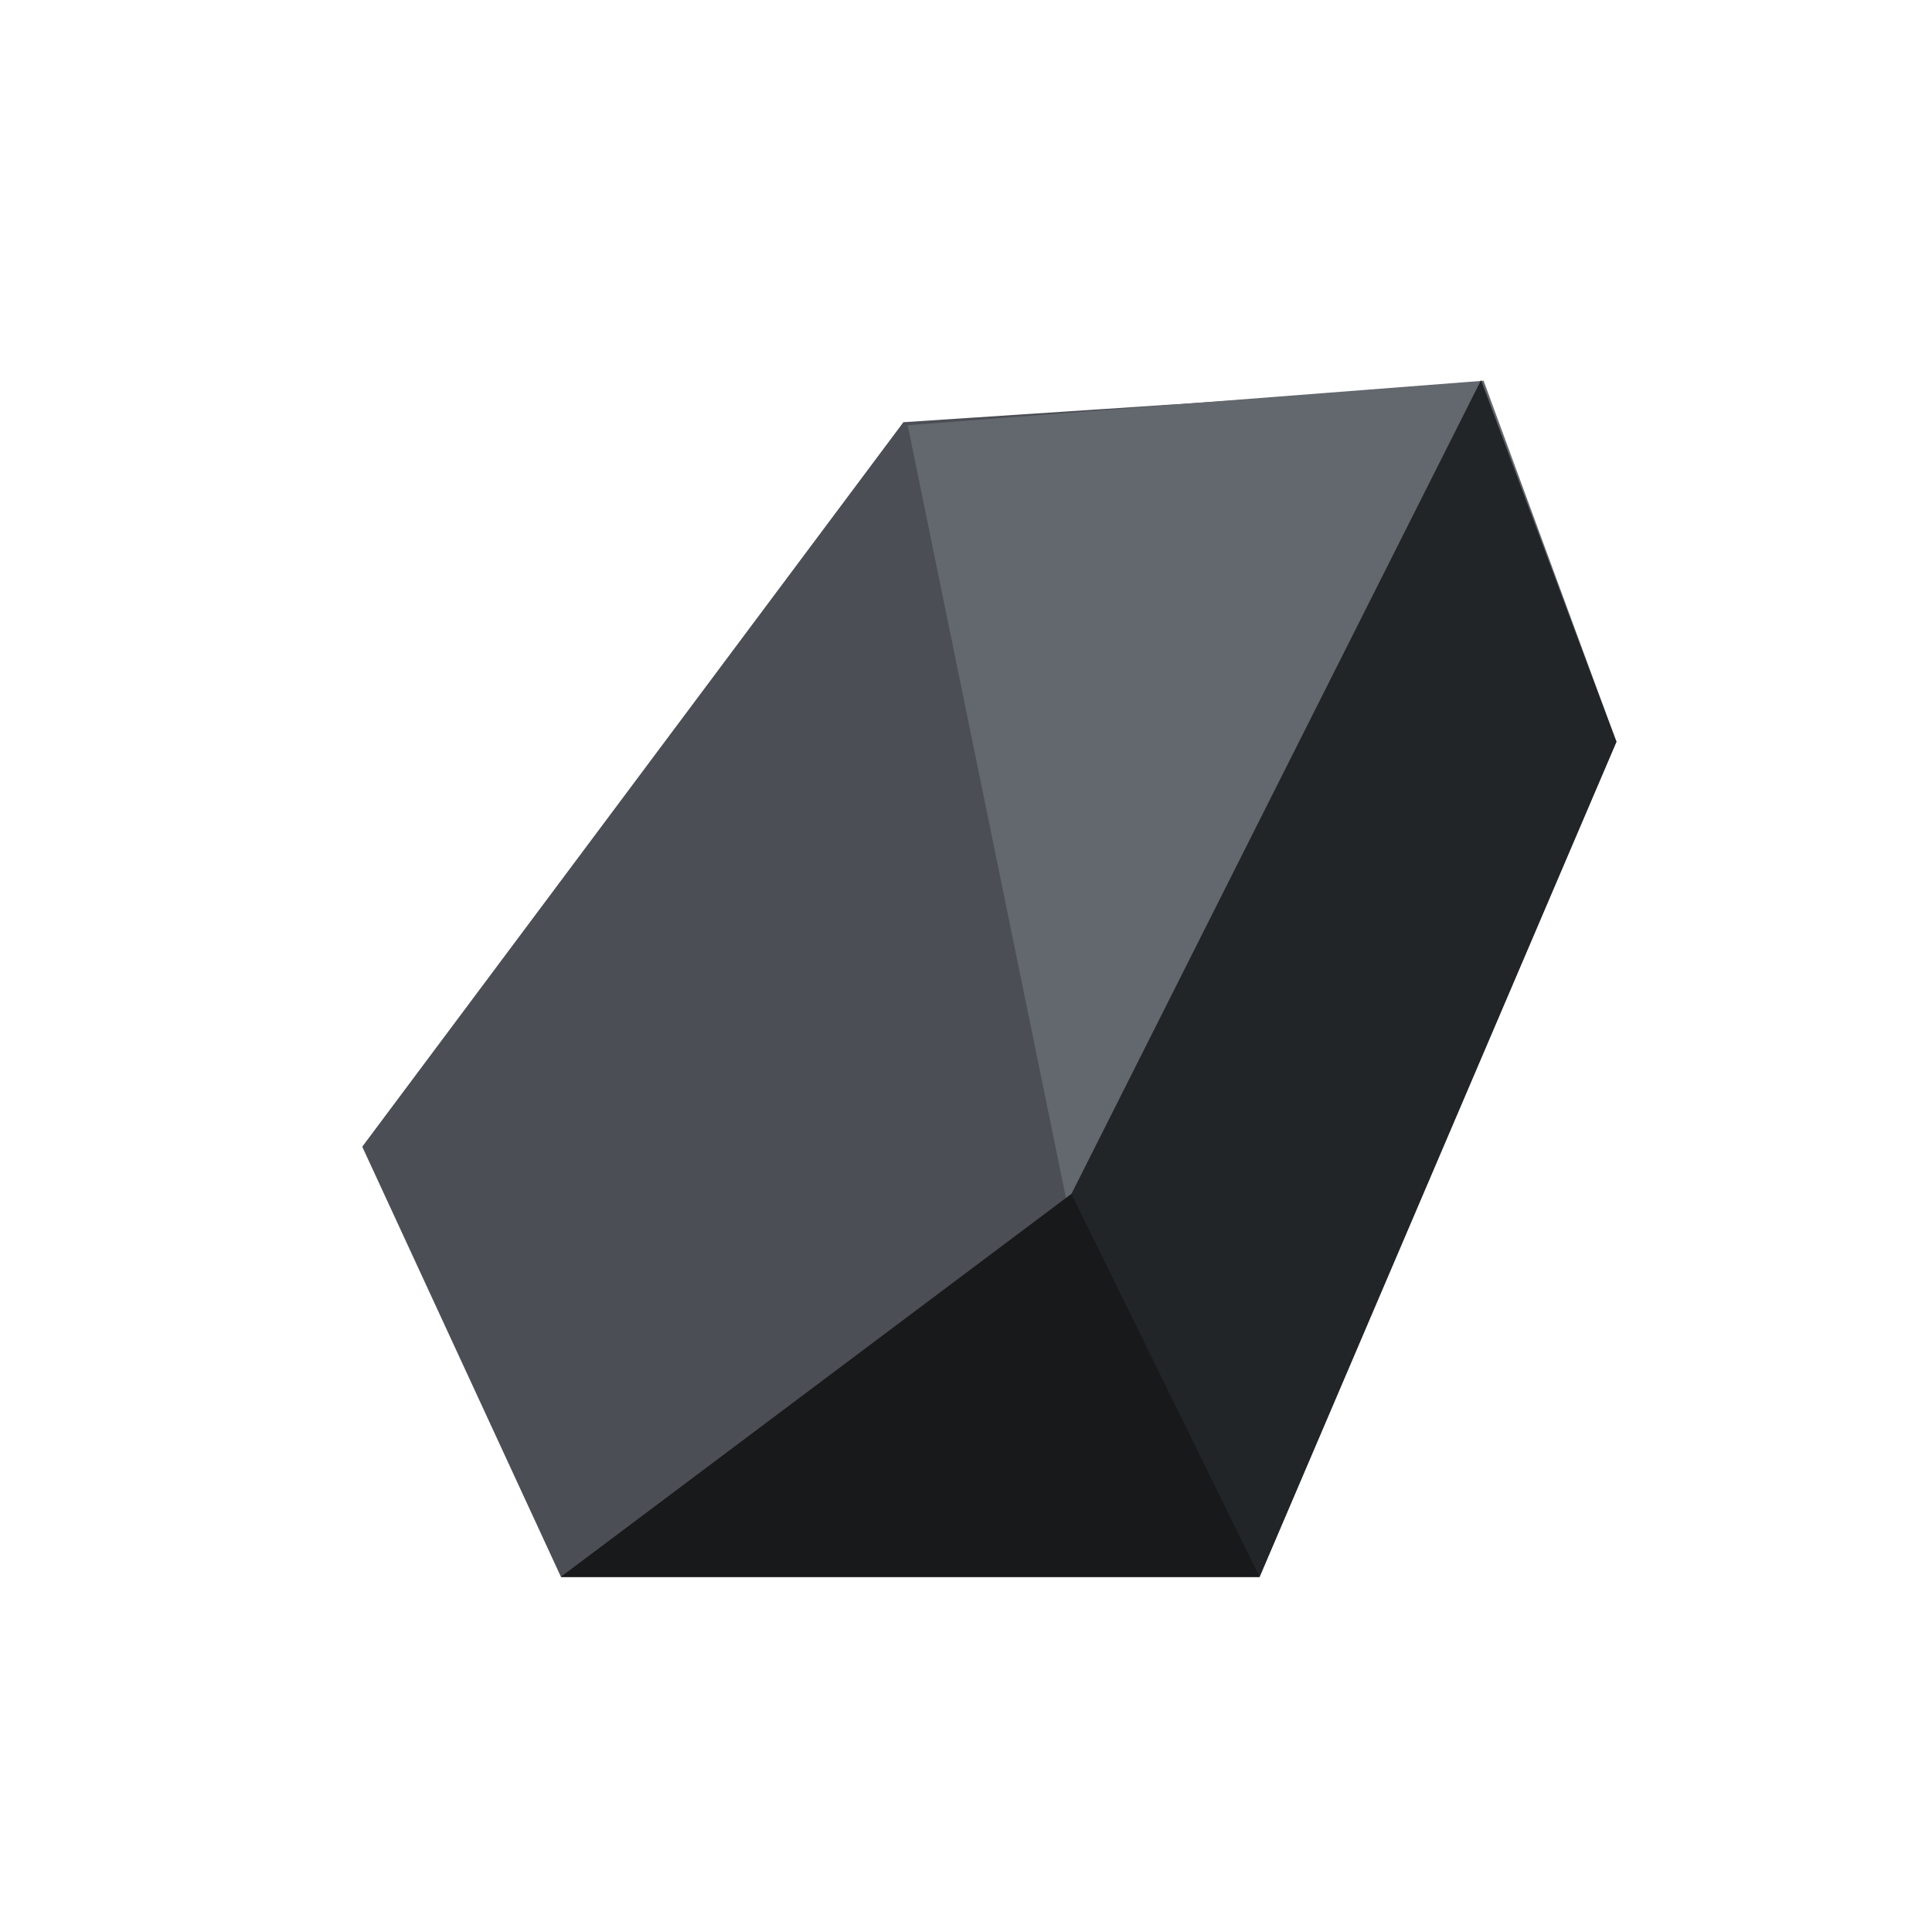 <svg xmlns="http://www.w3.org/2000/svg" xmlns:xlink="http://www.w3.org/1999/xlink" width="32" height="32" viewBox="0 0 32 32"><defs><clipPath id="b"><rect width="32" height="32"/></clipPath></defs><g id="a"><g transform="translate(6 6.035)"><path d="M6057.136-5486.619l-8.963,12,3.291,7.125h11.572l5.91-13.831-2.263-5.923Z" transform="translate(-6048.173 5487.577)" fill="#4b4e54"/><path d="M6056.508-5486.569l2.664,13.009,9.075-7.766-2.2-5.98Z" transform="translate(-6047.474 5487.577)" fill="#63676e"/><path d="M6051.256-5467.512h11.572l5.91-13.831-2.242-5.99-6.784,13.478Z" transform="translate(-6047.965 5487.594)" fill="#212528"/></g><g transform="translate(9.291 19.775)"><path d="M6051.256-5468.5h11.572l-3.116-6.343Z" transform="translate(-6051.256 5474.844)" fill="#18191a"/></g></g></svg>